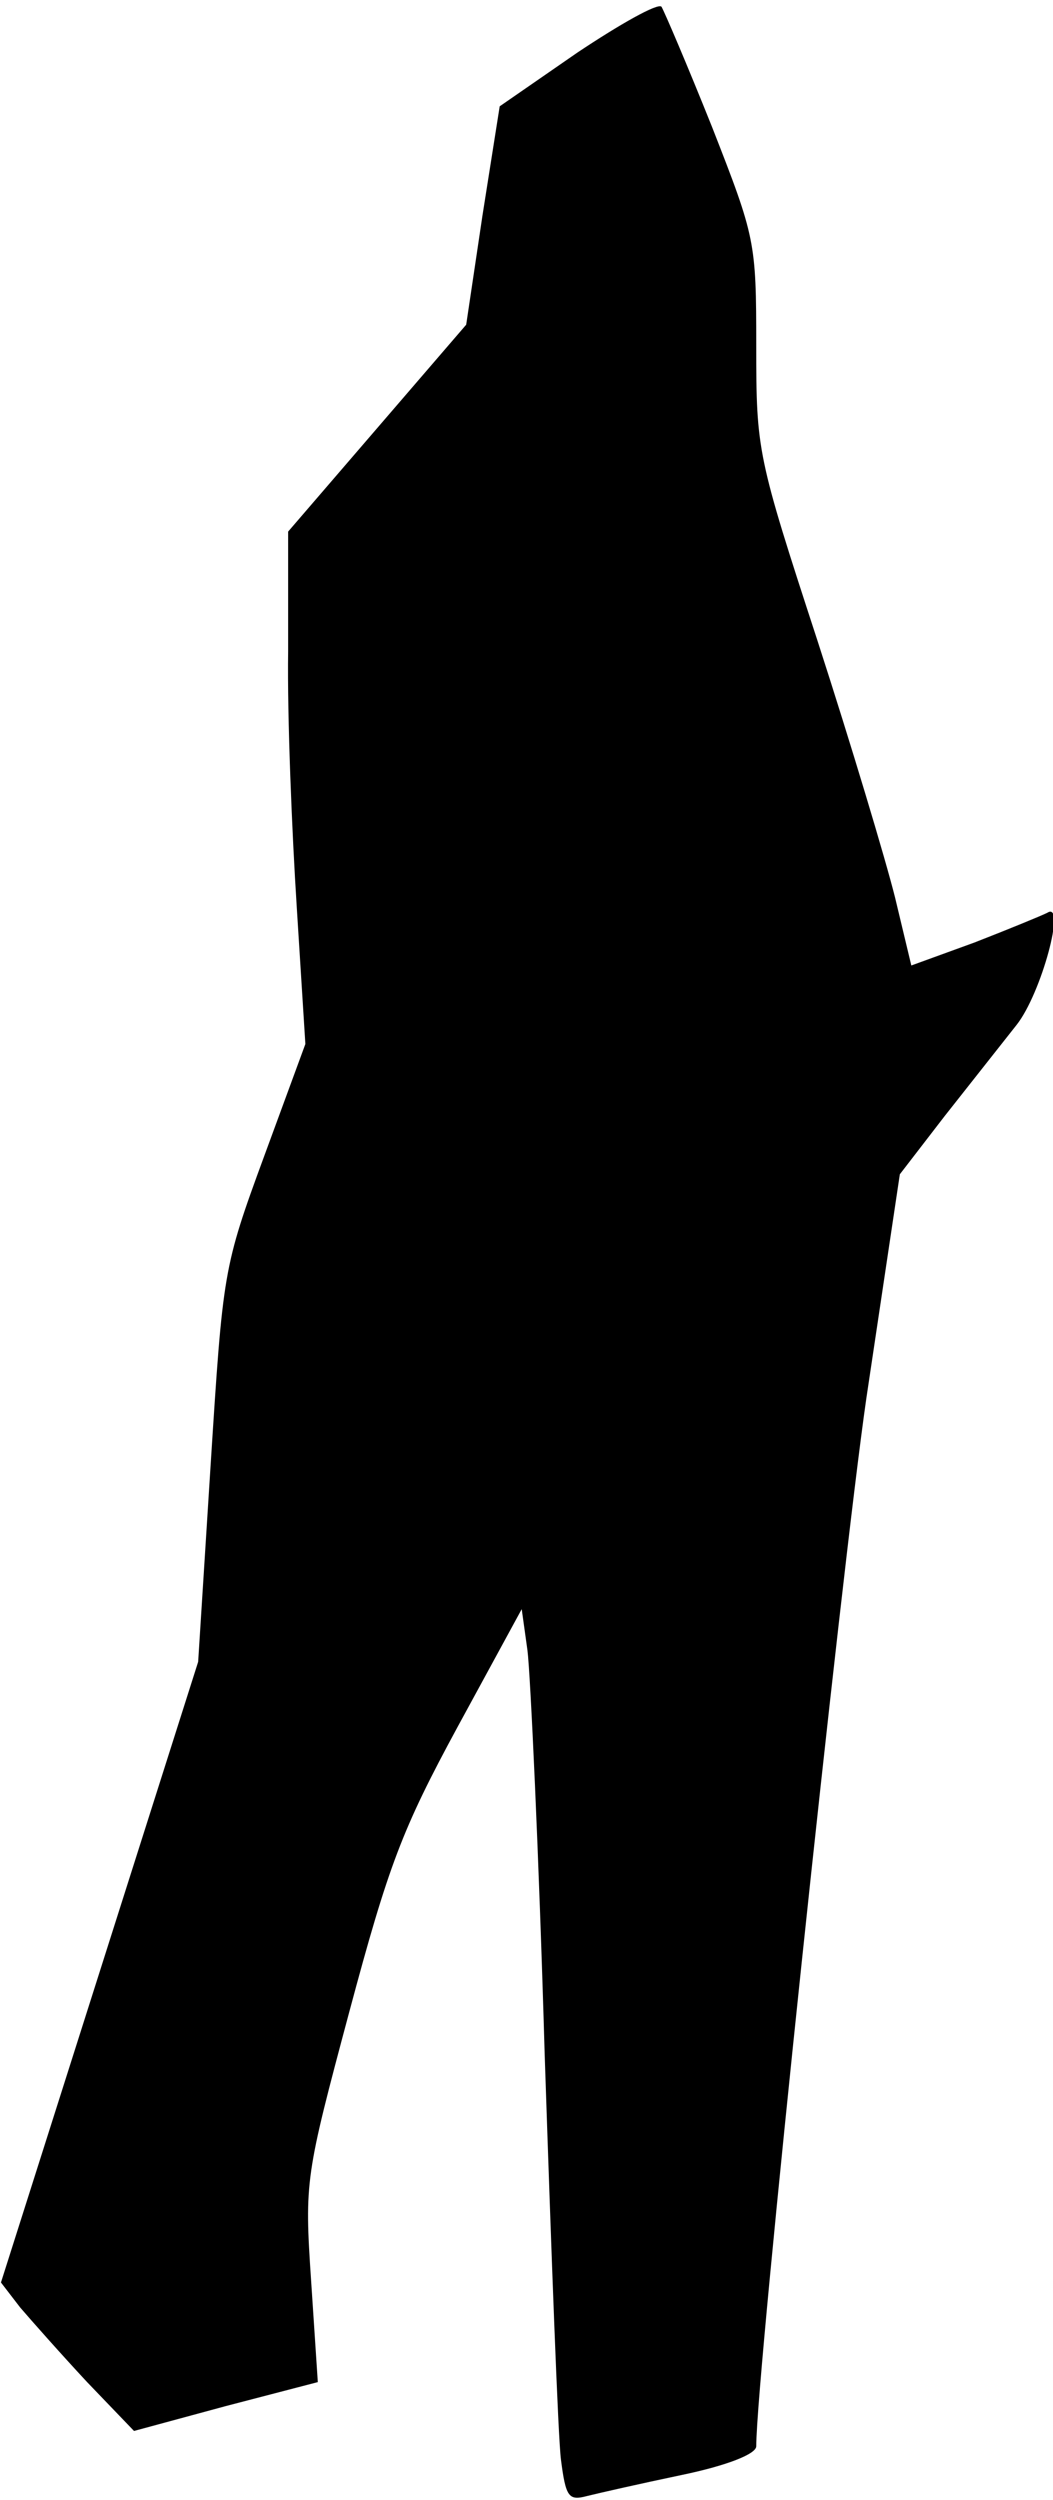 <?xml version="1.0" standalone="no"?>
<!DOCTYPE svg PUBLIC "-//W3C//DTD SVG 20010904//EN"
 "http://www.w3.org/TR/2001/REC-SVG-20010904/DTD/svg10.dtd">
<svg version="1.0" xmlns="http://www.w3.org/2000/svg"
 width="110pt" height="261pt" viewBox="0 0 110 261"
 preserveAspectRatio="xMidYMid meet">
<g transform="translate(0,261) scale(0.1,-0.1)"
fill="#000000" stroke="none">
<path fill="#000000" stroke="none" d="M603 2555 l-81 -56 -18 -114 -17 -114
-93 -108 -93 -108 0 -125 c-1 -69 4 -189 9 -267 l9 -143 -43 -117 c-43 -117
-43 -120 -56 -323 l-13 -205 -103 -324 -103 -324 20 -26 c12 -14 43 -49 70
-78 l49 -51 96 26 96 25 -7 106 c-7 104 -6 109 40 281 41 153 55 190 113 297
l67 123 6 -43 c3 -23 12 -213 18 -422 7 -209 14 -400 17 -423 5 -39 8 -43 27
-38 12 3 56 13 99 22 48 10 78 22 78 30 0 75 89 914 115 1094 l35 234 47 61
c26 33 60 76 75 95 26 33 52 130 32 117 -6 -3 -40 -17 -76 -31 l-66 -24 -17
71 c-10 40 -46 160 -81 268 -63 193 -64 198 -64 308 0 109 -1 113 -46 228 -26
65 -50 121 -53 126 -4 4 -43 -18 -88 -48z"/>
</g>
</svg>
